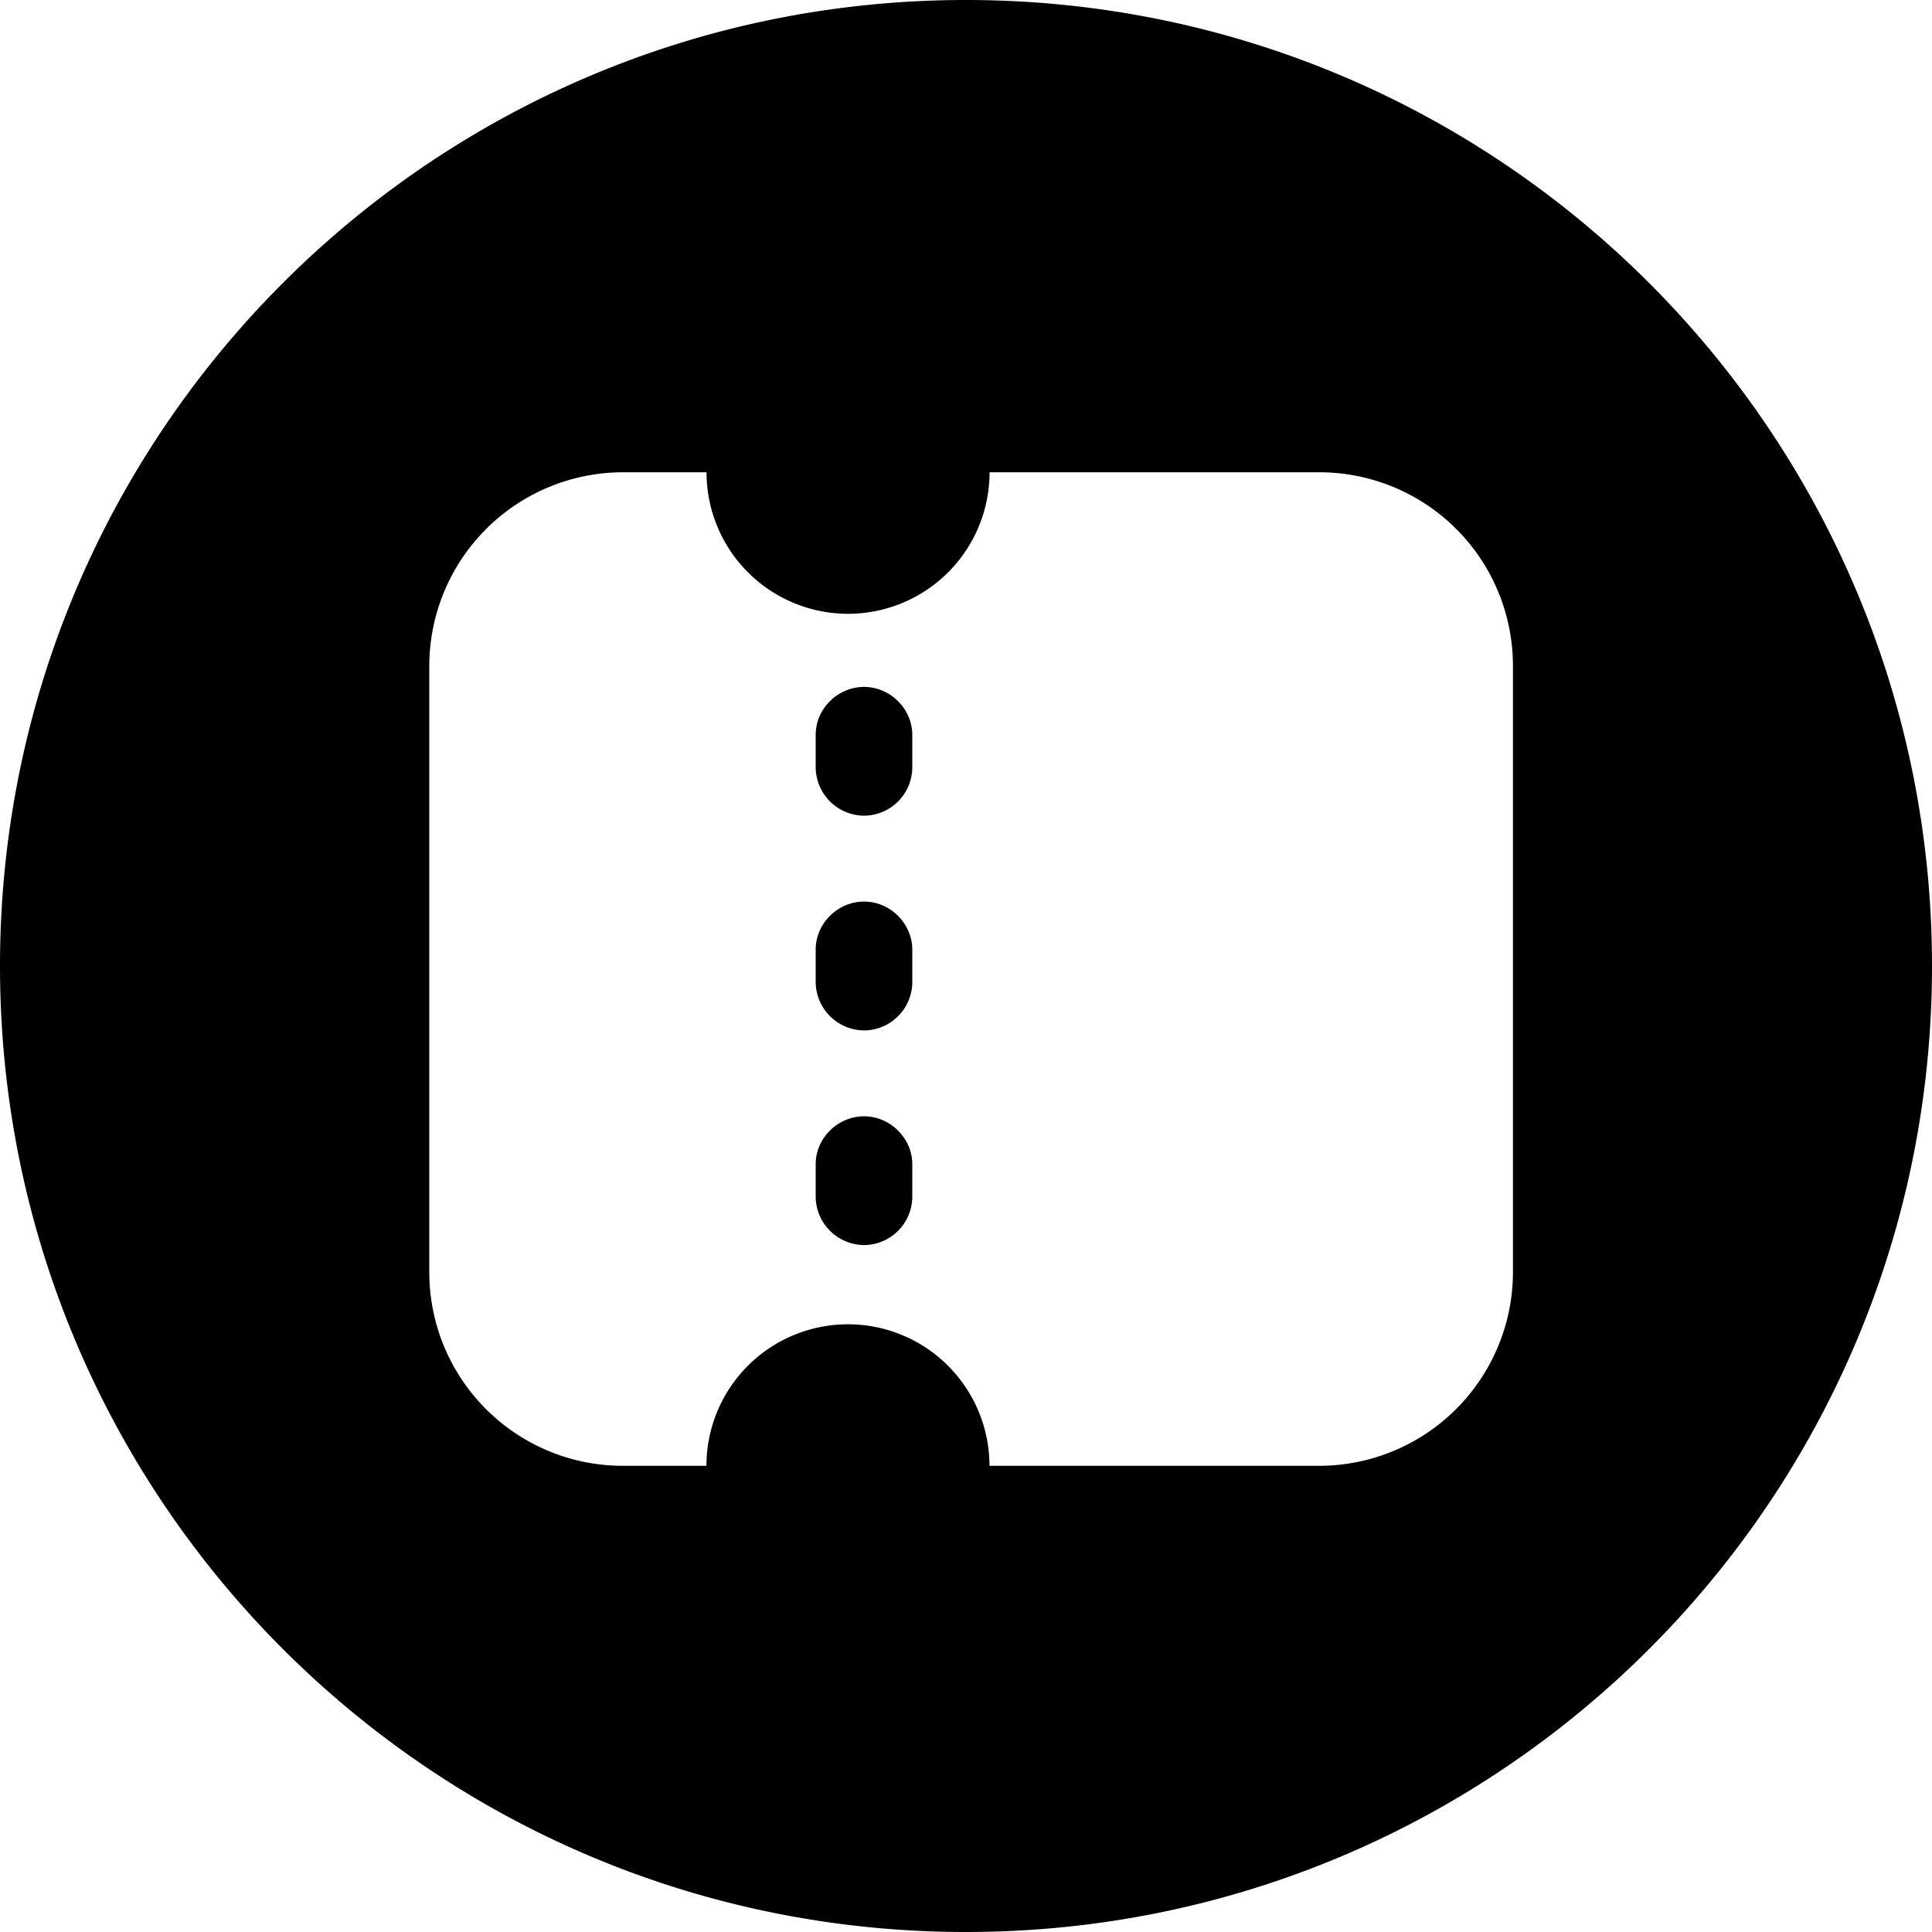 <svg width="20" height="20" xmlns="http://www.w3.org/2000/svg"><path d="M10 20C4.477 20 0 15.523 0 10S4.477 0 10 0s10 4.477 10 10-4.477 10-10 10zm-2.687-4.826a1.465 1.465 0 0 1 2.93 0h3.413a2.007 2.007 0 0 0 2.006-2.007v-6.27a2.004 2.004 0 0 0-2.006-2.008h-3.412a1.465 1.465 0 1 1-2.93 0H6.45a2.007 2.007 0 0 0-2.006 2.007v6.27c0 1.113.898 2.008 2.006 2.008h.863zm1.131-7.566c0-.275.232-.497.5-.497.277 0 .5.232.5.497v.34a.503.503 0 0 1-.5.496.505.505 0 0 1-.5-.496v-.34zm0 2.222c0-.274.232-.497.5-.497.277 0 .5.233.5.497v.34a.503.503 0 0 1-.5.497.505.505 0 0 1-.5-.497v-.34zm0 2.222c0-.274.232-.496.5-.496.277 0 .5.232.5.496v.34a.503.503 0 0 1-.5.497.505.505 0 0 1-.5-.497v-.34z"/></svg>